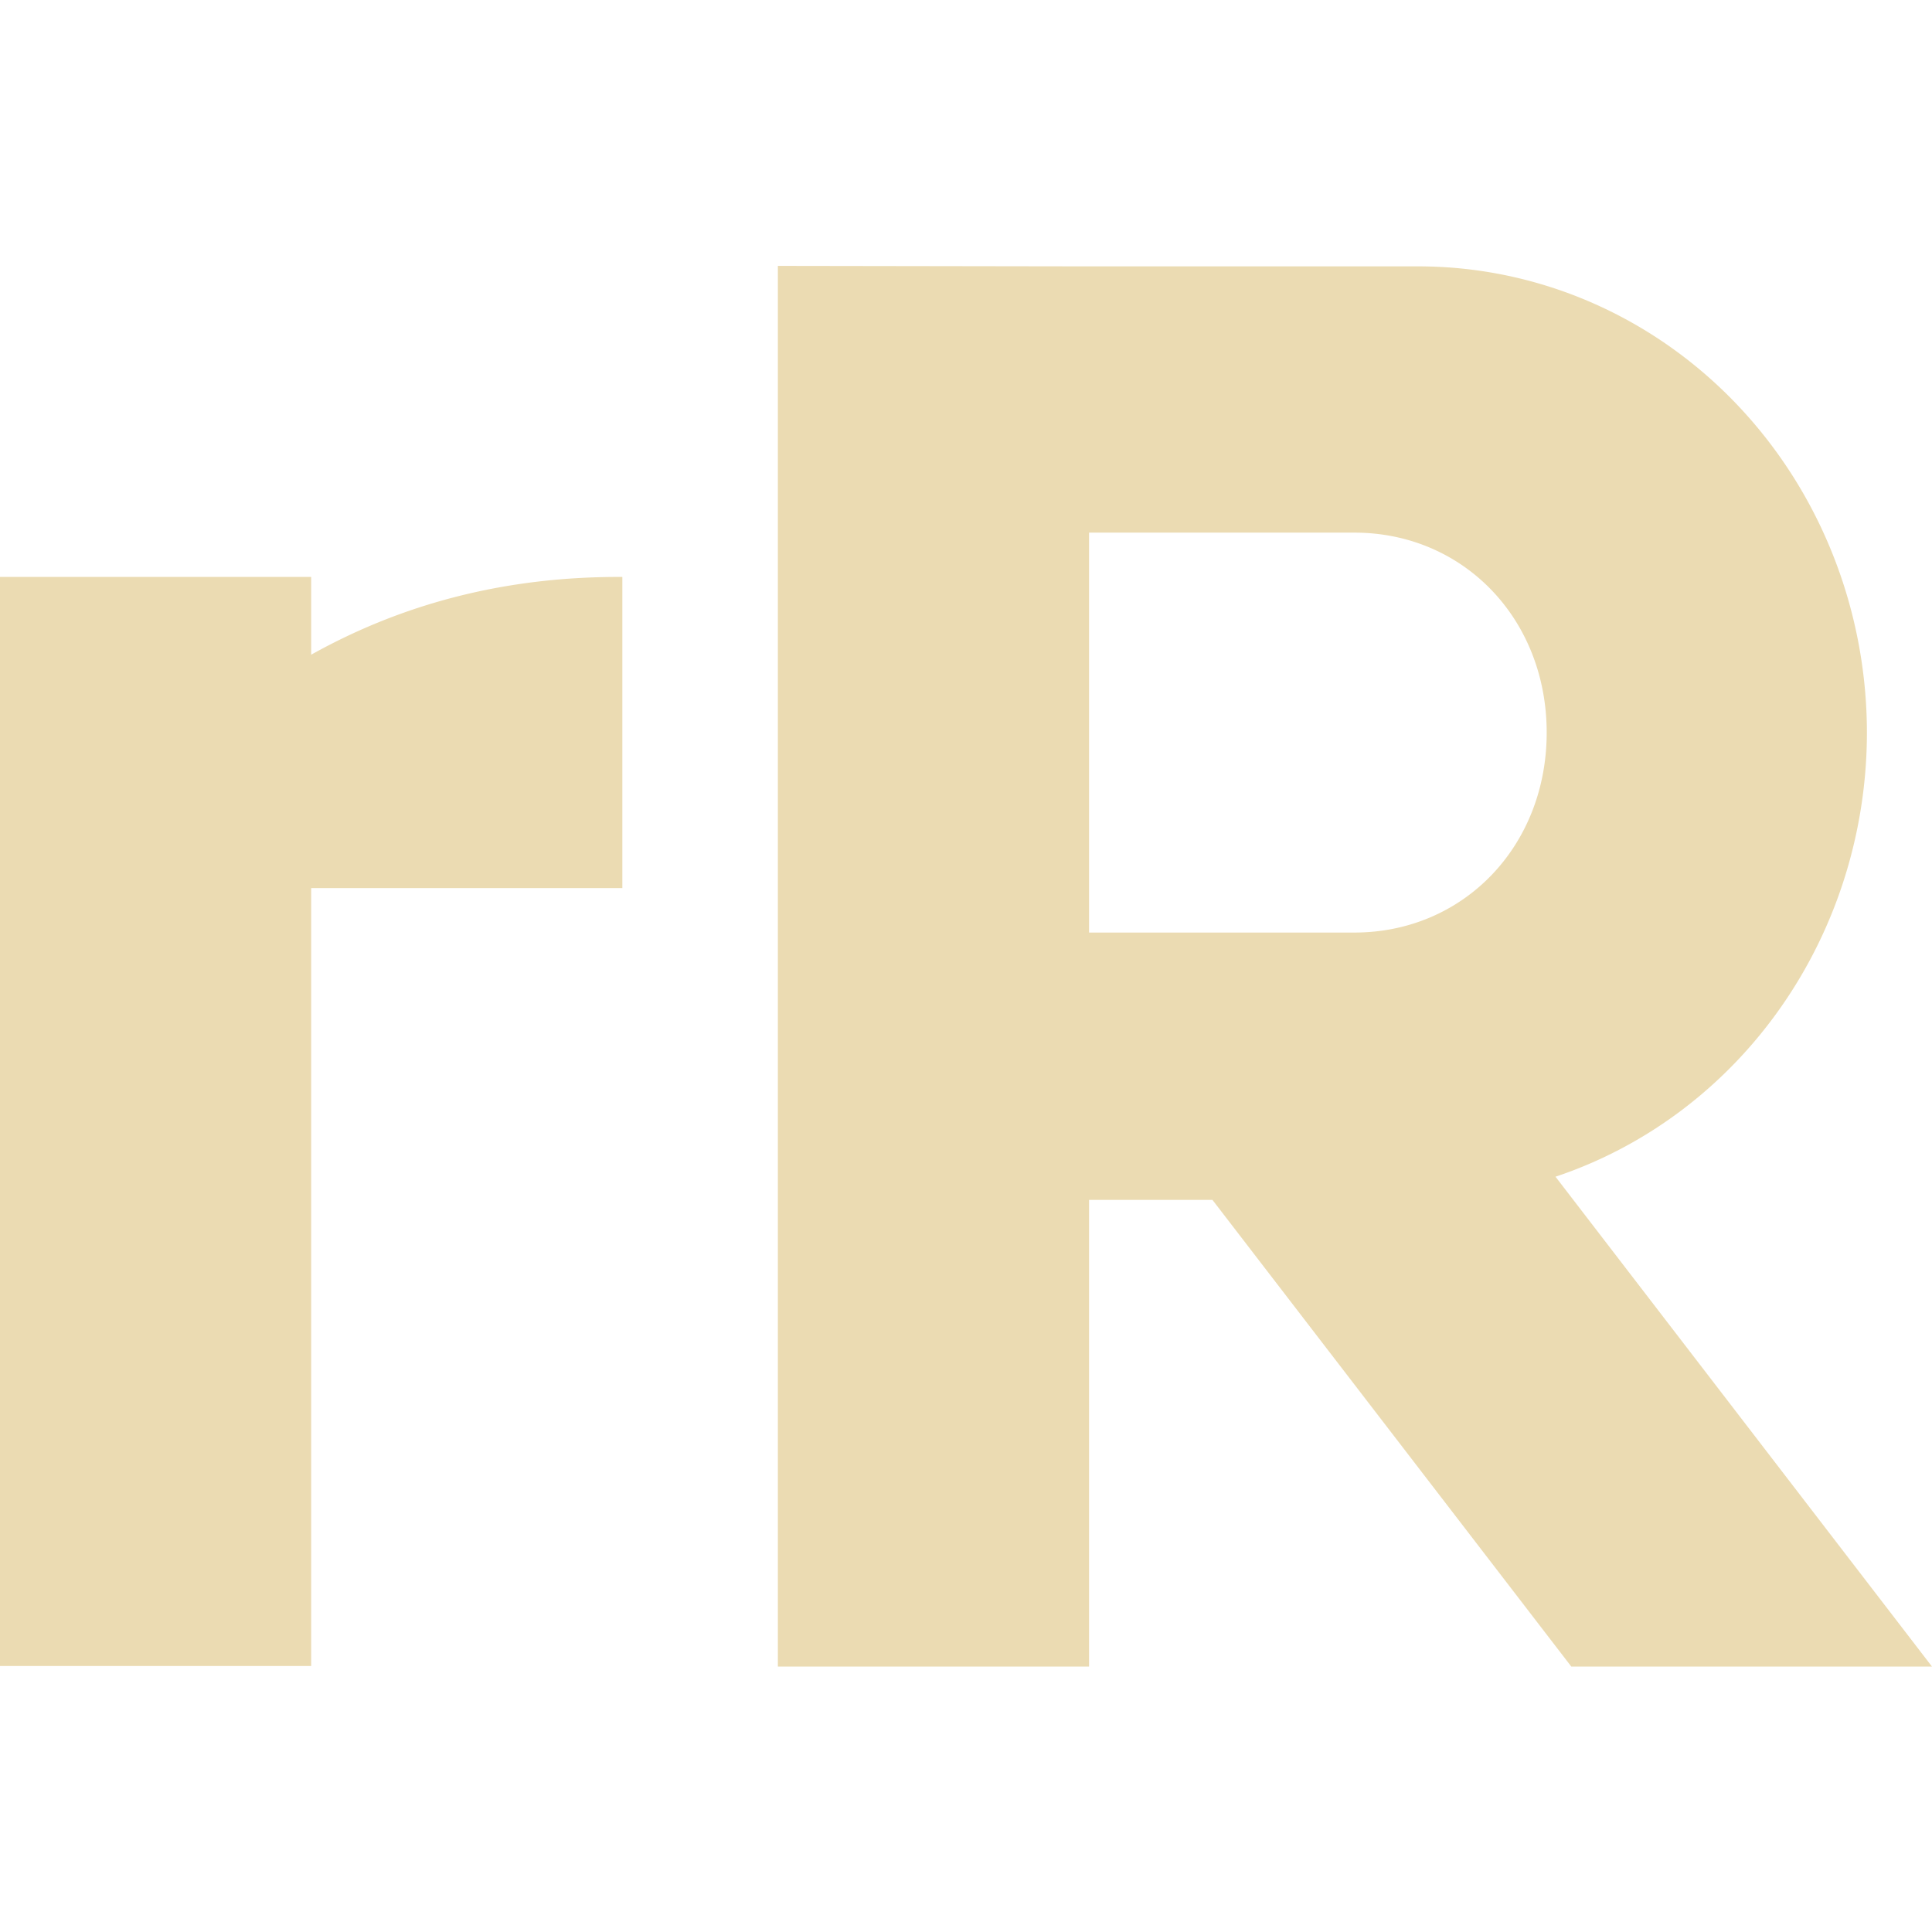 <svg width="16" height="16" version="1.1" xmlns="http://www.w3.org/2000/svg">
  <defs>
    <style type="text/css" id="current-color-scheme">.ColorScheme-Text { color:#ebdbb2; } .ColorScheme-Highlight { color:#458588; }</style>
  </defs>
  <path class="ColorScheme-Text" fill="currentColor" d="m6.442 2.202v11.6h2.577v-3.865h1.022l2.972 3.865h2.987l-3.118-4.057a3.714 3.865 0 0 0 2.579-3.674 3.714 3.865 0 0 0-3.714-3.865h-2.728zm2.577 2.209h2.197c0.904 0 1.593 0.715 1.593 1.656s-0.689 1.656-1.593 1.656h-2.197zm-9.019 0.367v9.019h2.577v-6.442h2.577v-2.577c-0.955-0.005-1.811 0.216-2.577 0.644v-0.644z"/>
</svg>
